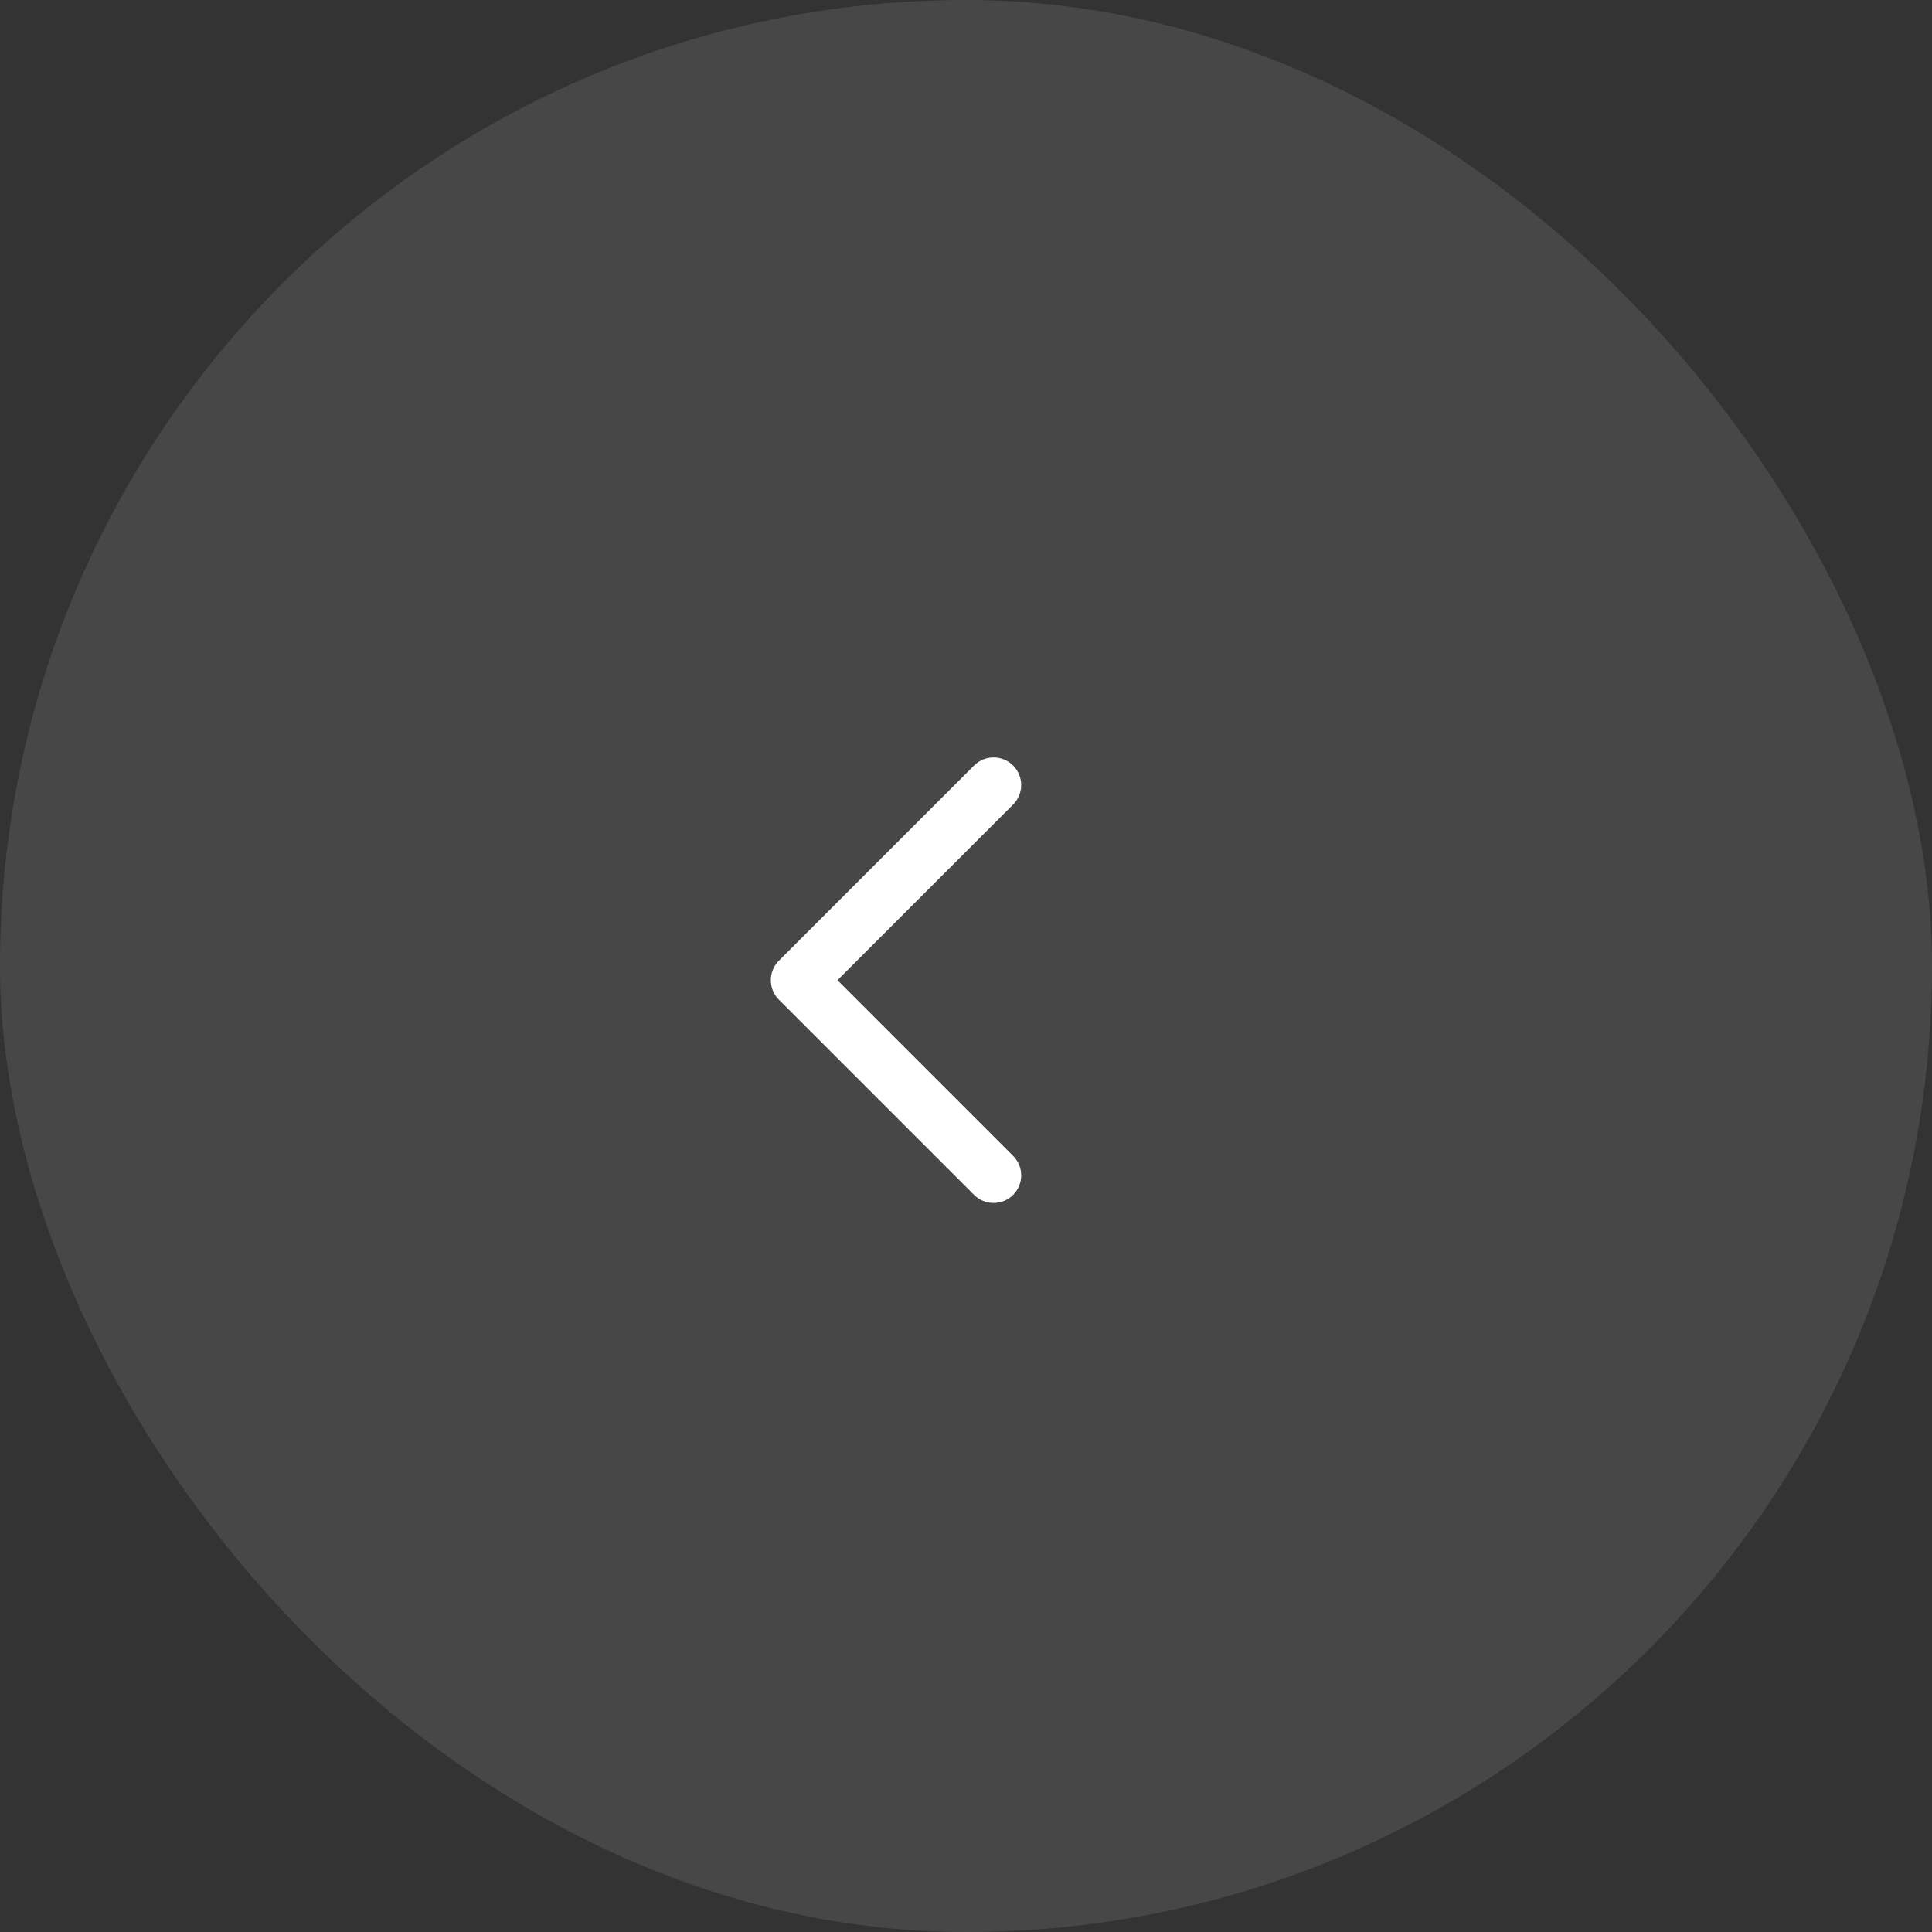 <svg xmlns="http://www.w3.org/2000/svg" width="70" height="70" viewBox="0 0 70 70" fill="none">
<rect x="0" y="0" width="70" height="70" fill="#333333" stroke="none"/>
<rect opacity="0.1" x="70" y="70" width="70" height="70" rx="35" transform="rotate(180 70 70)" fill="white" />
<path fillrule="evenodd" cliprule="evenodd" d="M35.293 43.293C35.683 43.683 36.317 43.683 36.707 43.293C37.098 42.902 37.098 42.269 36.707 41.879L30.343 35.514L36.707 29.151C37.097 28.76 37.097 28.127 36.707 27.736C36.316 27.346 35.683 27.346 35.293 27.736L28.222 34.807C27.907 35.122 27.846 35.595 28.039 35.971C28.085 36.062 28.146 36.146 28.222 36.222L35.293 43.293Z" fill="white" />
</svg>
